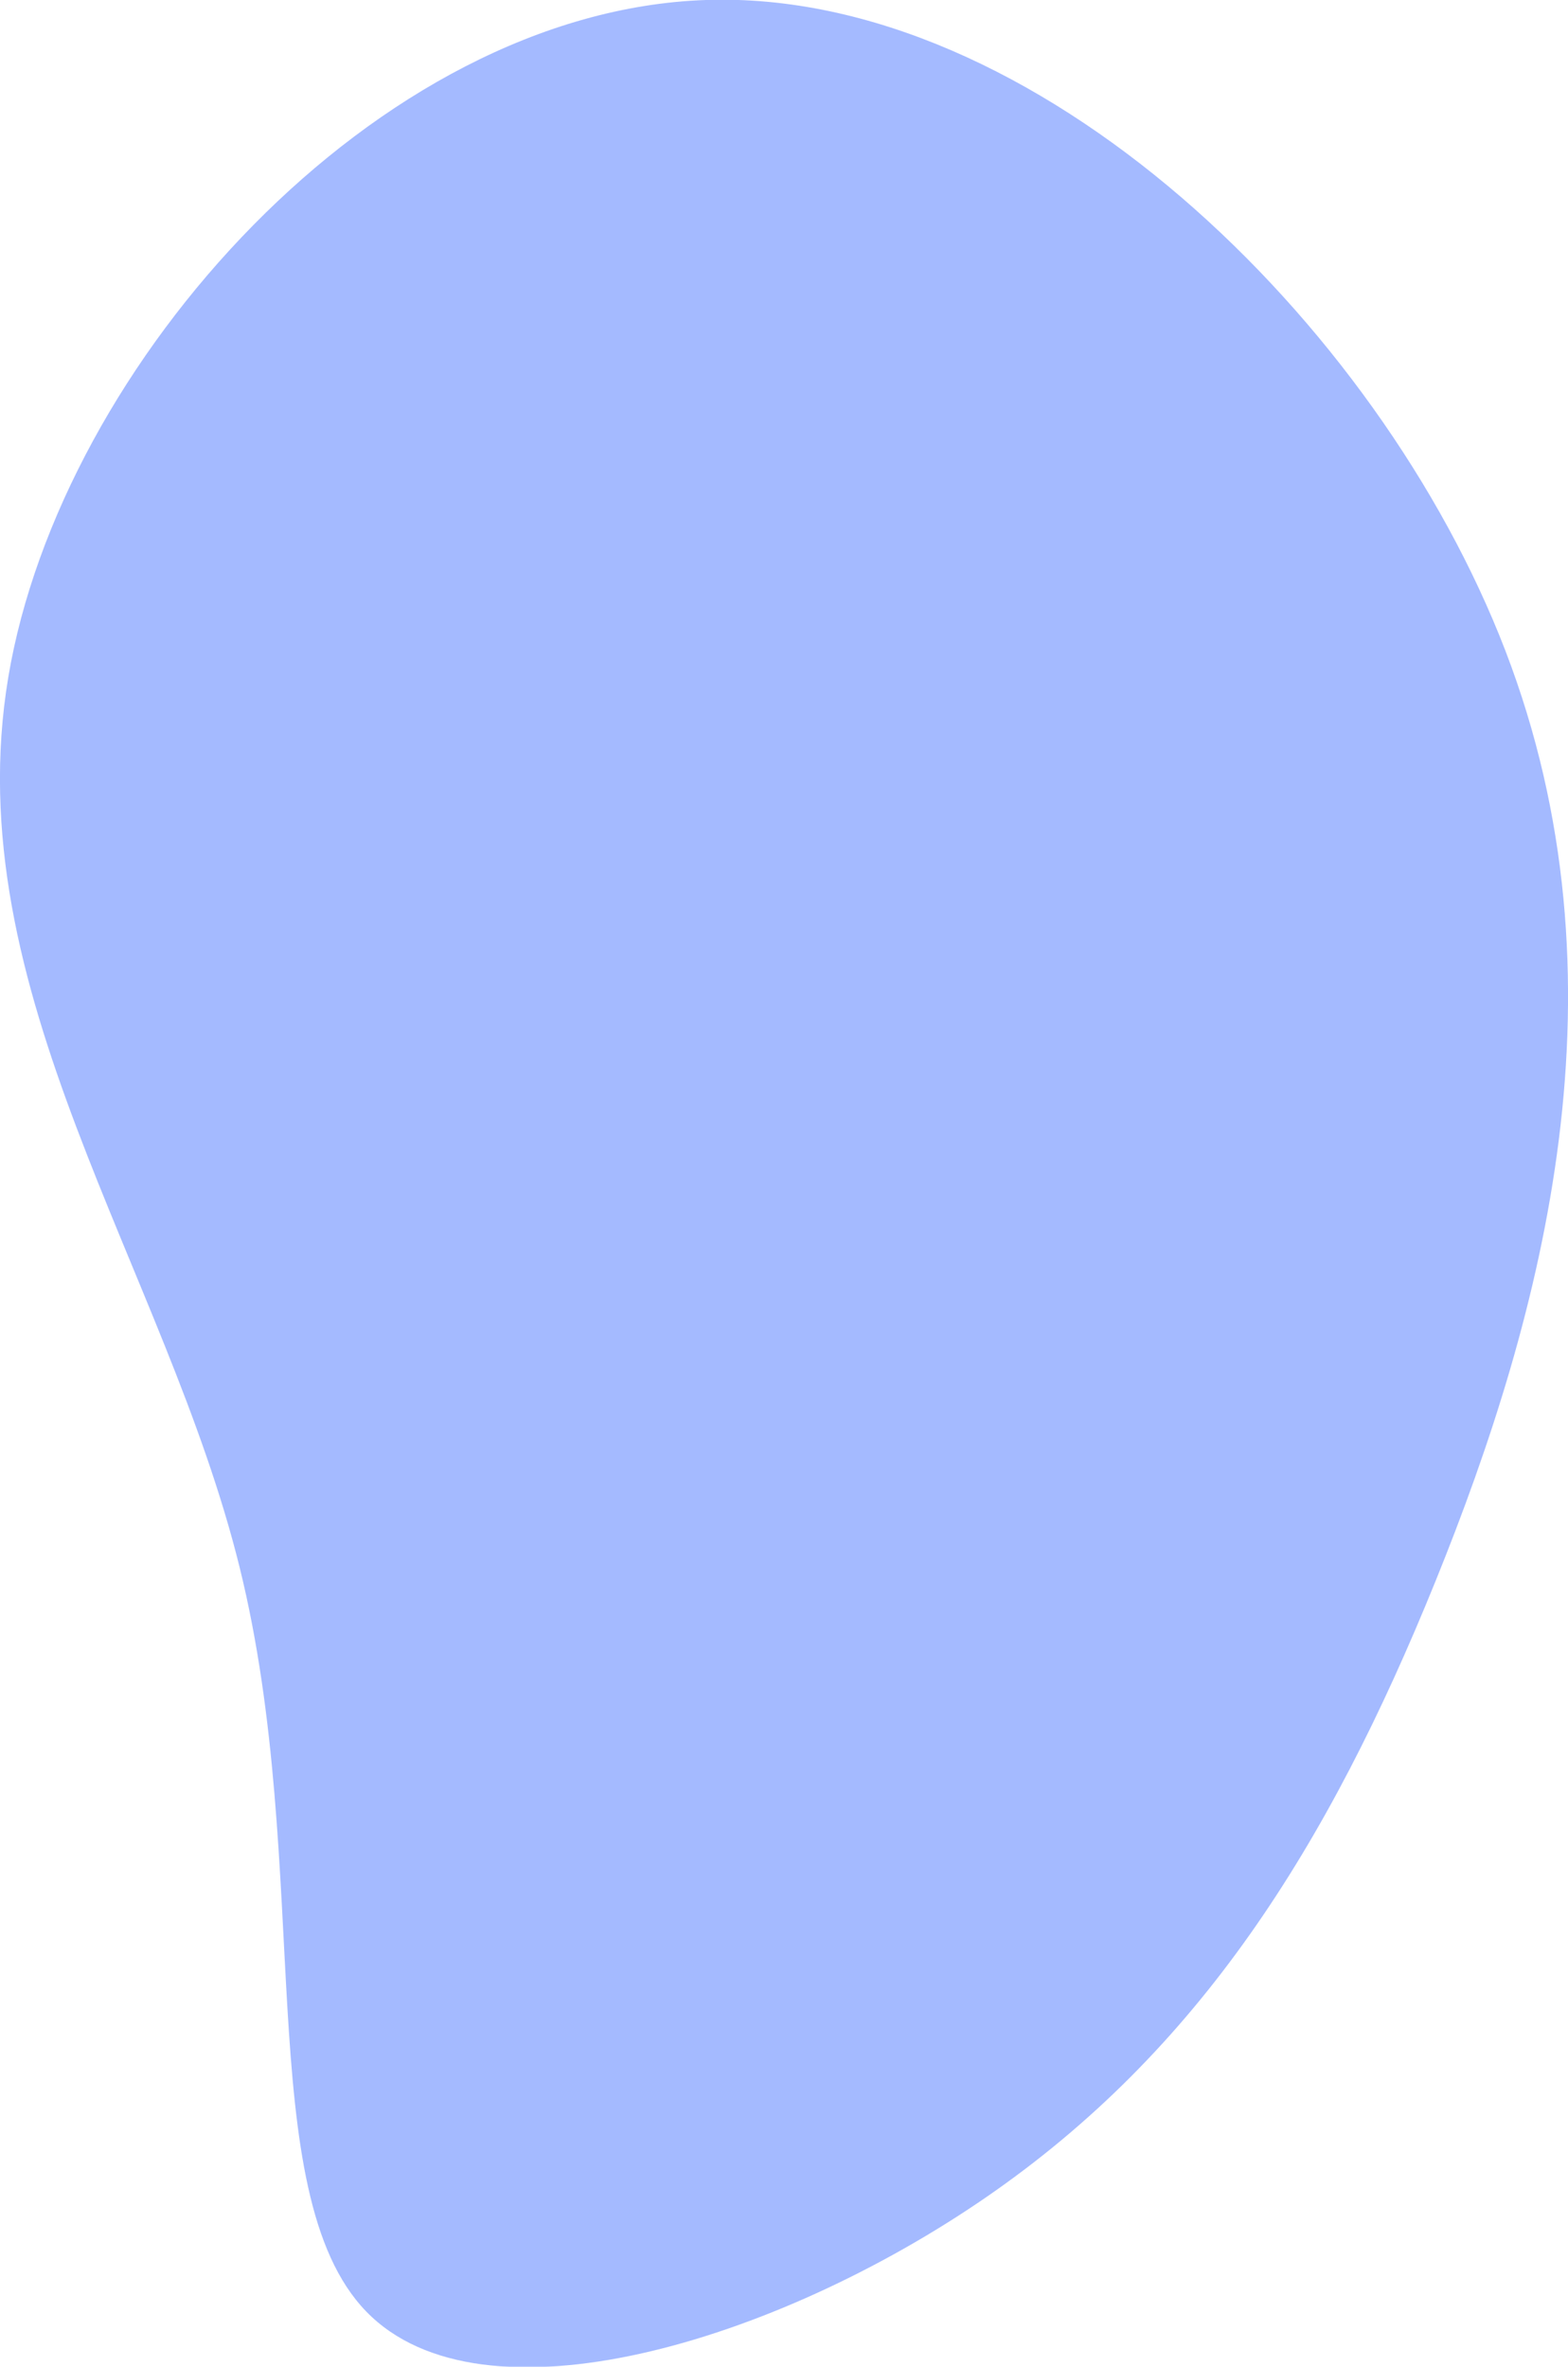<svg id="Layer_1" data-name="Layer 1" xmlns="http://www.w3.org/2000/svg" viewBox="0 0 109.47 165.2"><defs><style>.cls-1{opacity:0.6;}.cls-2{fill:#688cff;}</style></defs><title>NAFG_Blob_32</title><g class="cls-1"><path class="cls-2" d="M105.1,45.42c8.88,23.11,2.69,46.26-4.87,64.92s-16.57,32.81-31.35,43-35.24,16.32-43.31,8-3.67-31-8.84-51.94S-3.09,69.17.58,47.26,26.3.79,49.27,0,96.22,22.36,105.1,45.42Z"/></g></svg>